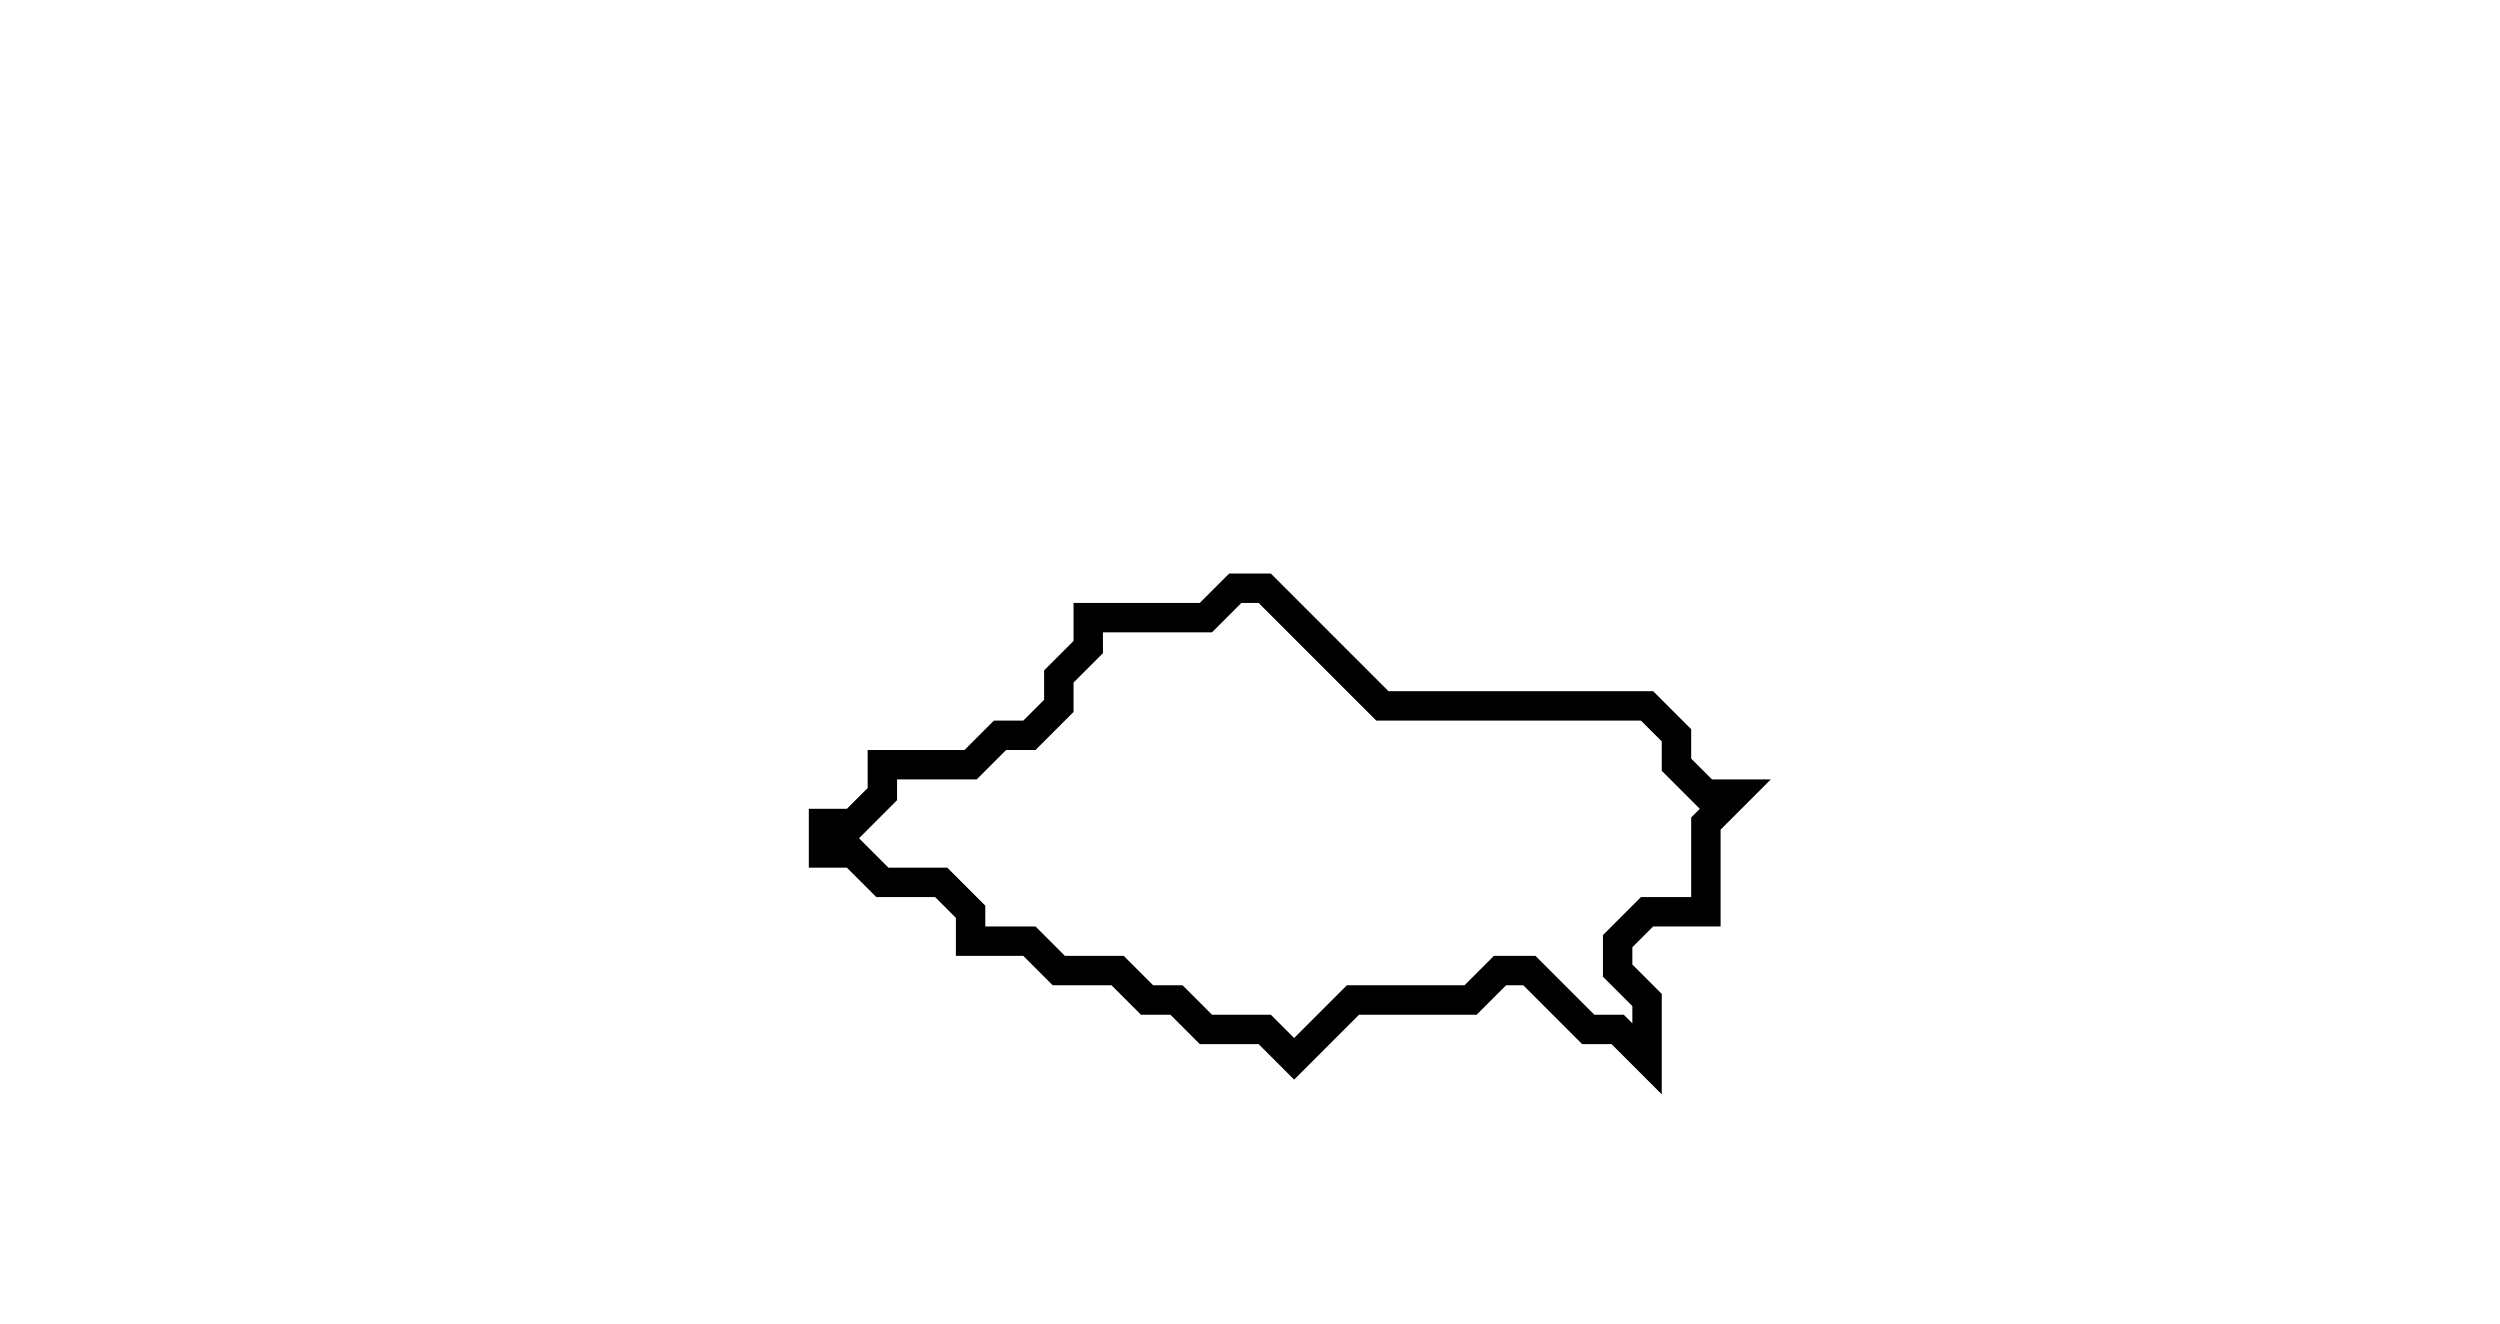 <svg xmlns="http://www.w3.org/2000/svg" width="85" height="45">
  <path d="M 42,20 L 41,21 L 37,21 L 37,22 L 36,23 L 36,24 L 35,25 L 34,25 L 33,26 L 30,26 L 30,27 L 29,28 L 28,28 L 28,29 L 29,29 L 30,30 L 32,30 L 33,31 L 33,32 L 35,32 L 36,33 L 38,33 L 39,34 L 40,34 L 41,35 L 43,35 L 44,36 L 46,34 L 50,34 L 51,33 L 52,33 L 54,35 L 55,35 L 56,36 L 56,34 L 55,33 L 55,32 L 56,31 L 58,31 L 58,28 L 59,27 L 58,27 L 57,26 L 57,25 L 56,24 L 47,24 L 43,20 Z" fill="none" stroke="black" stroke-width="1"/>
</svg>